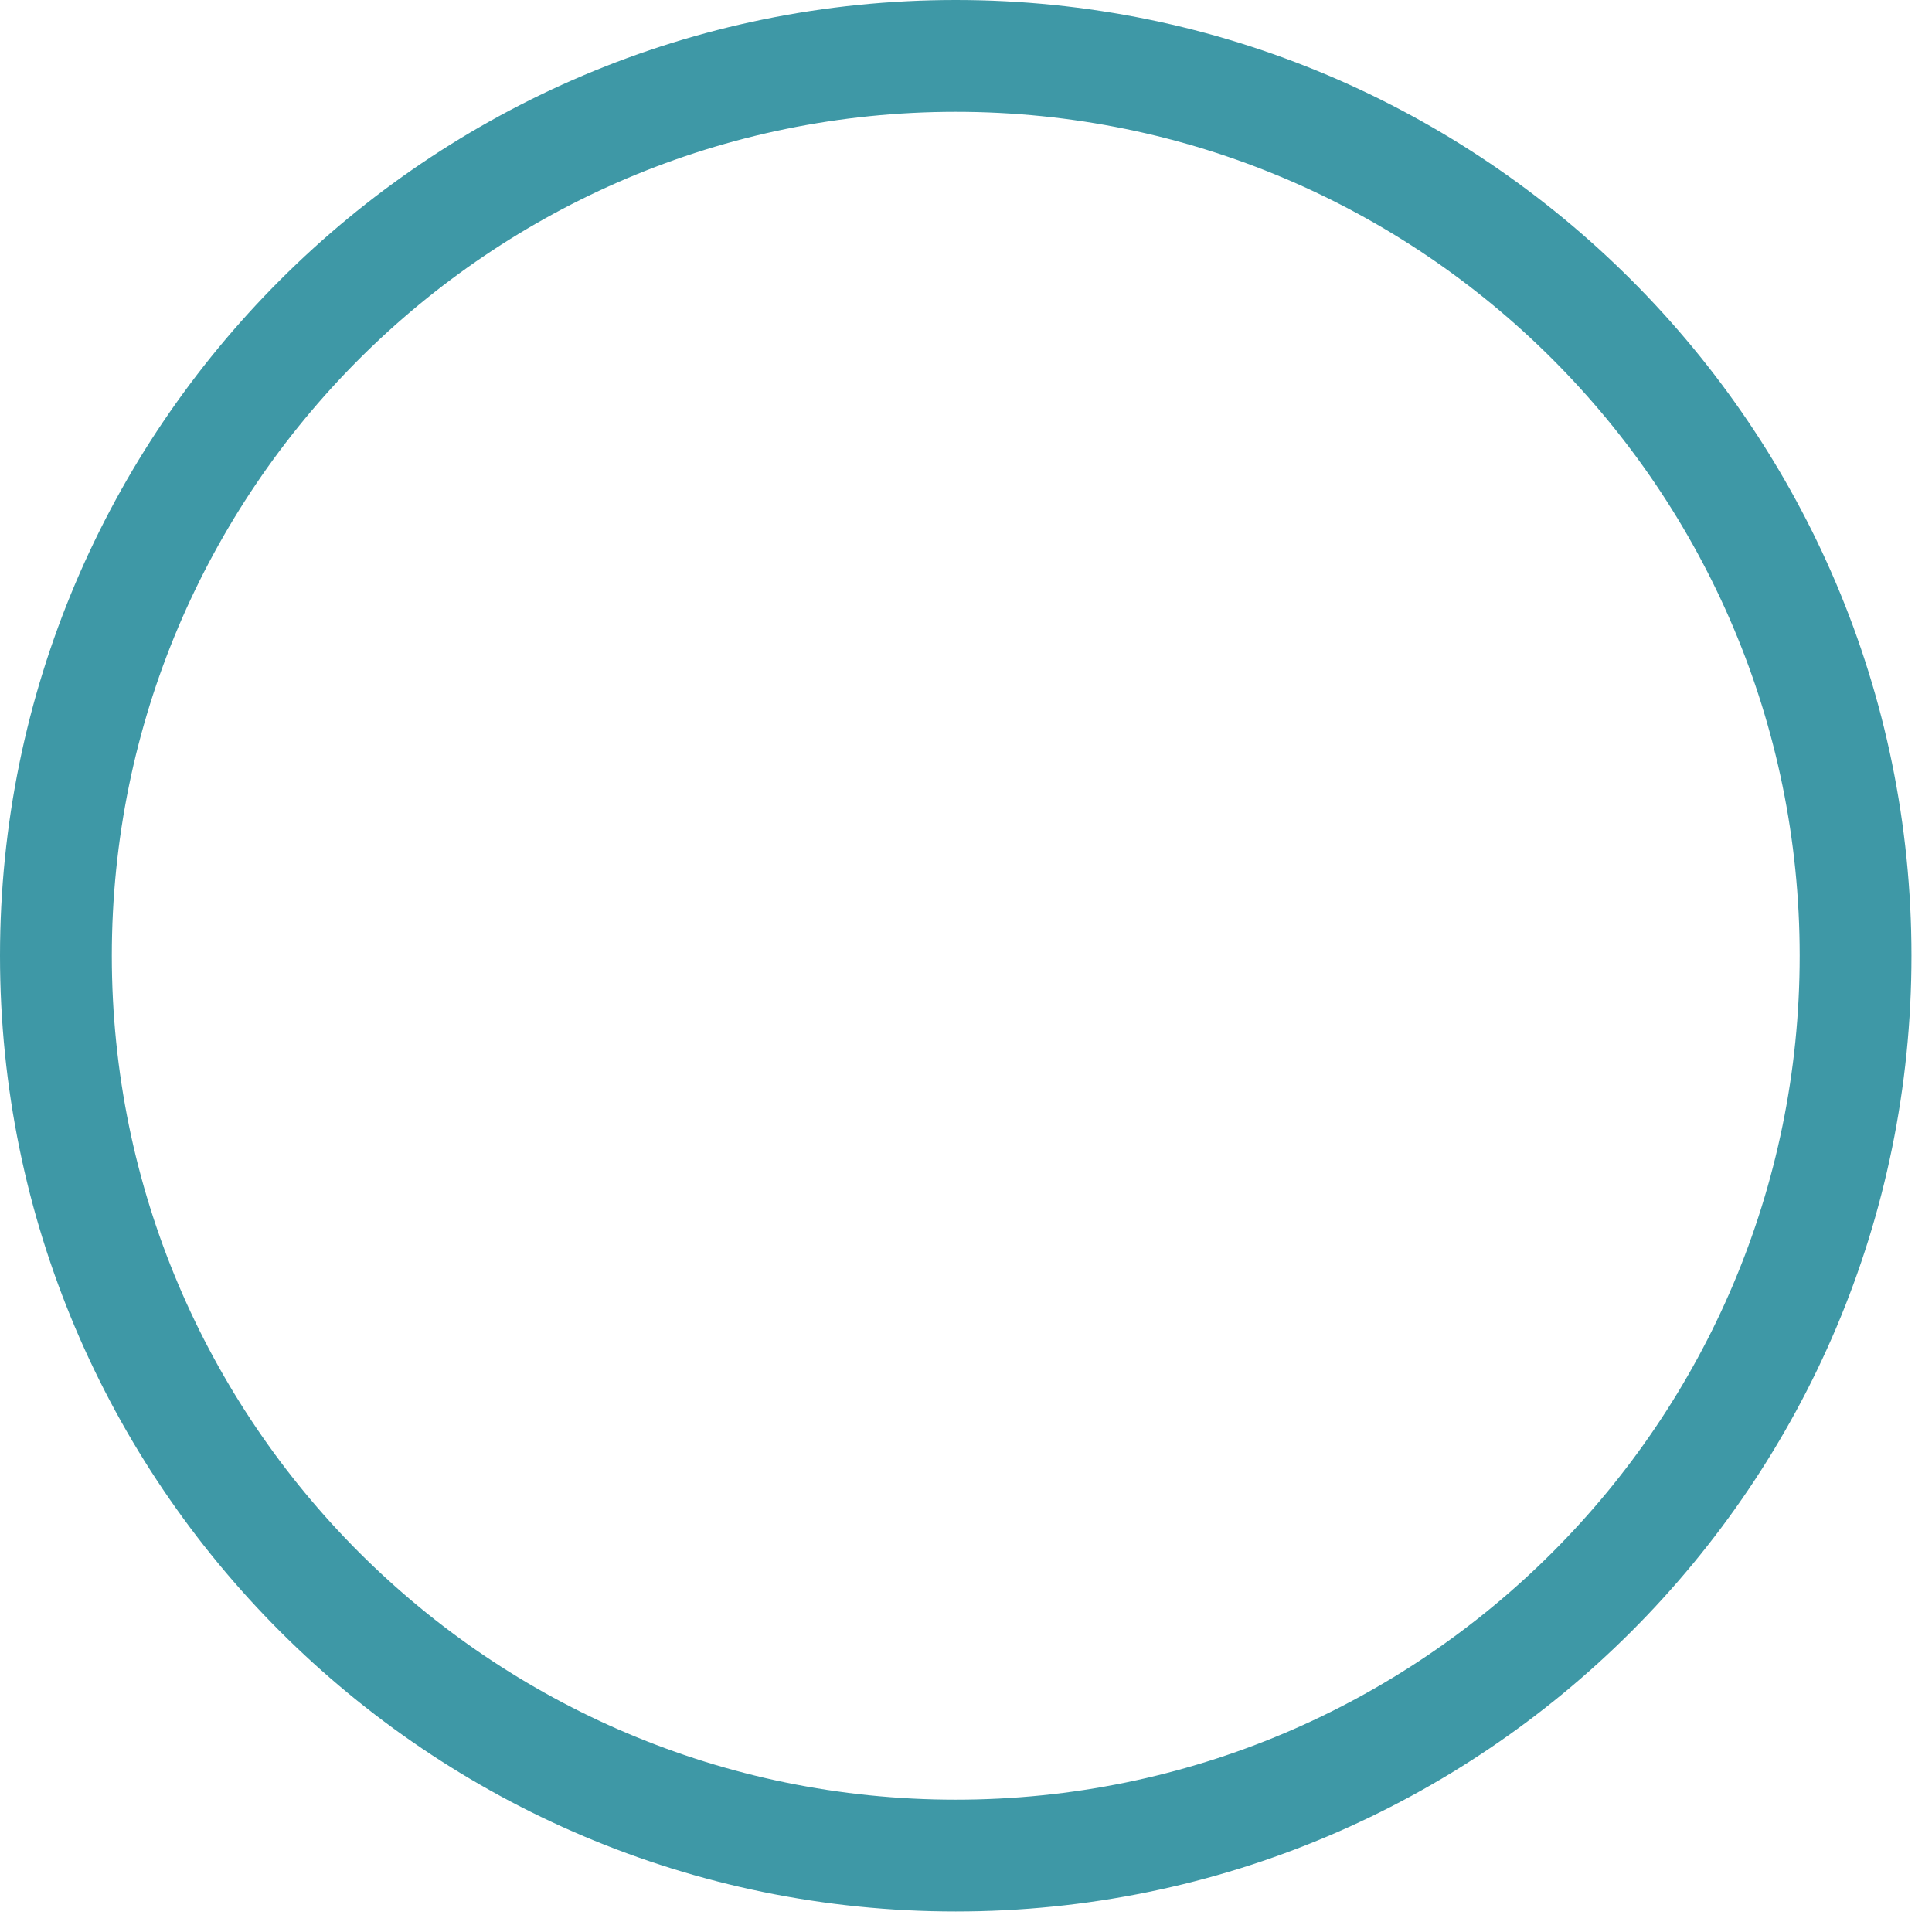 <?xml version="1.0" encoding="UTF-8" standalone="no"?><!DOCTYPE svg PUBLIC "-//W3C//DTD SVG 1.1//EN" "http://www.w3.org/Graphics/SVG/1.1/DTD/svg11.dtd"><svg width="100%" height="100%" viewBox="0 0 72 72" version="1.1" xmlns="http://www.w3.org/2000/svg" xmlns:xlink="http://www.w3.org/1999/xlink" xml:space="preserve" xmlns:serif="http://www.serif.com/" style="fill-rule:evenodd;clip-rule:evenodd;stroke-linejoin:round;stroke-miterlimit:2;"><path d="M35.618,0c-19.658,0 -35.618,15.96 -35.618,35.618c0,19.658 15.96,35.617 35.618,35.617c19.658,0 35.617,-15.959 35.617,-35.617c0,-19.658 -15.959,-35.618 -35.617,-35.618Zm0,4.167c17.358,0 31.451,14.092 31.451,31.451c0,17.358 -14.093,31.451 -31.451,31.451c-17.359,0 -31.451,-14.093 -31.451,-31.451c0,-17.359 14.092,-31.451 31.451,-31.451Z" style="fill:#3e98a6;"/></svg>